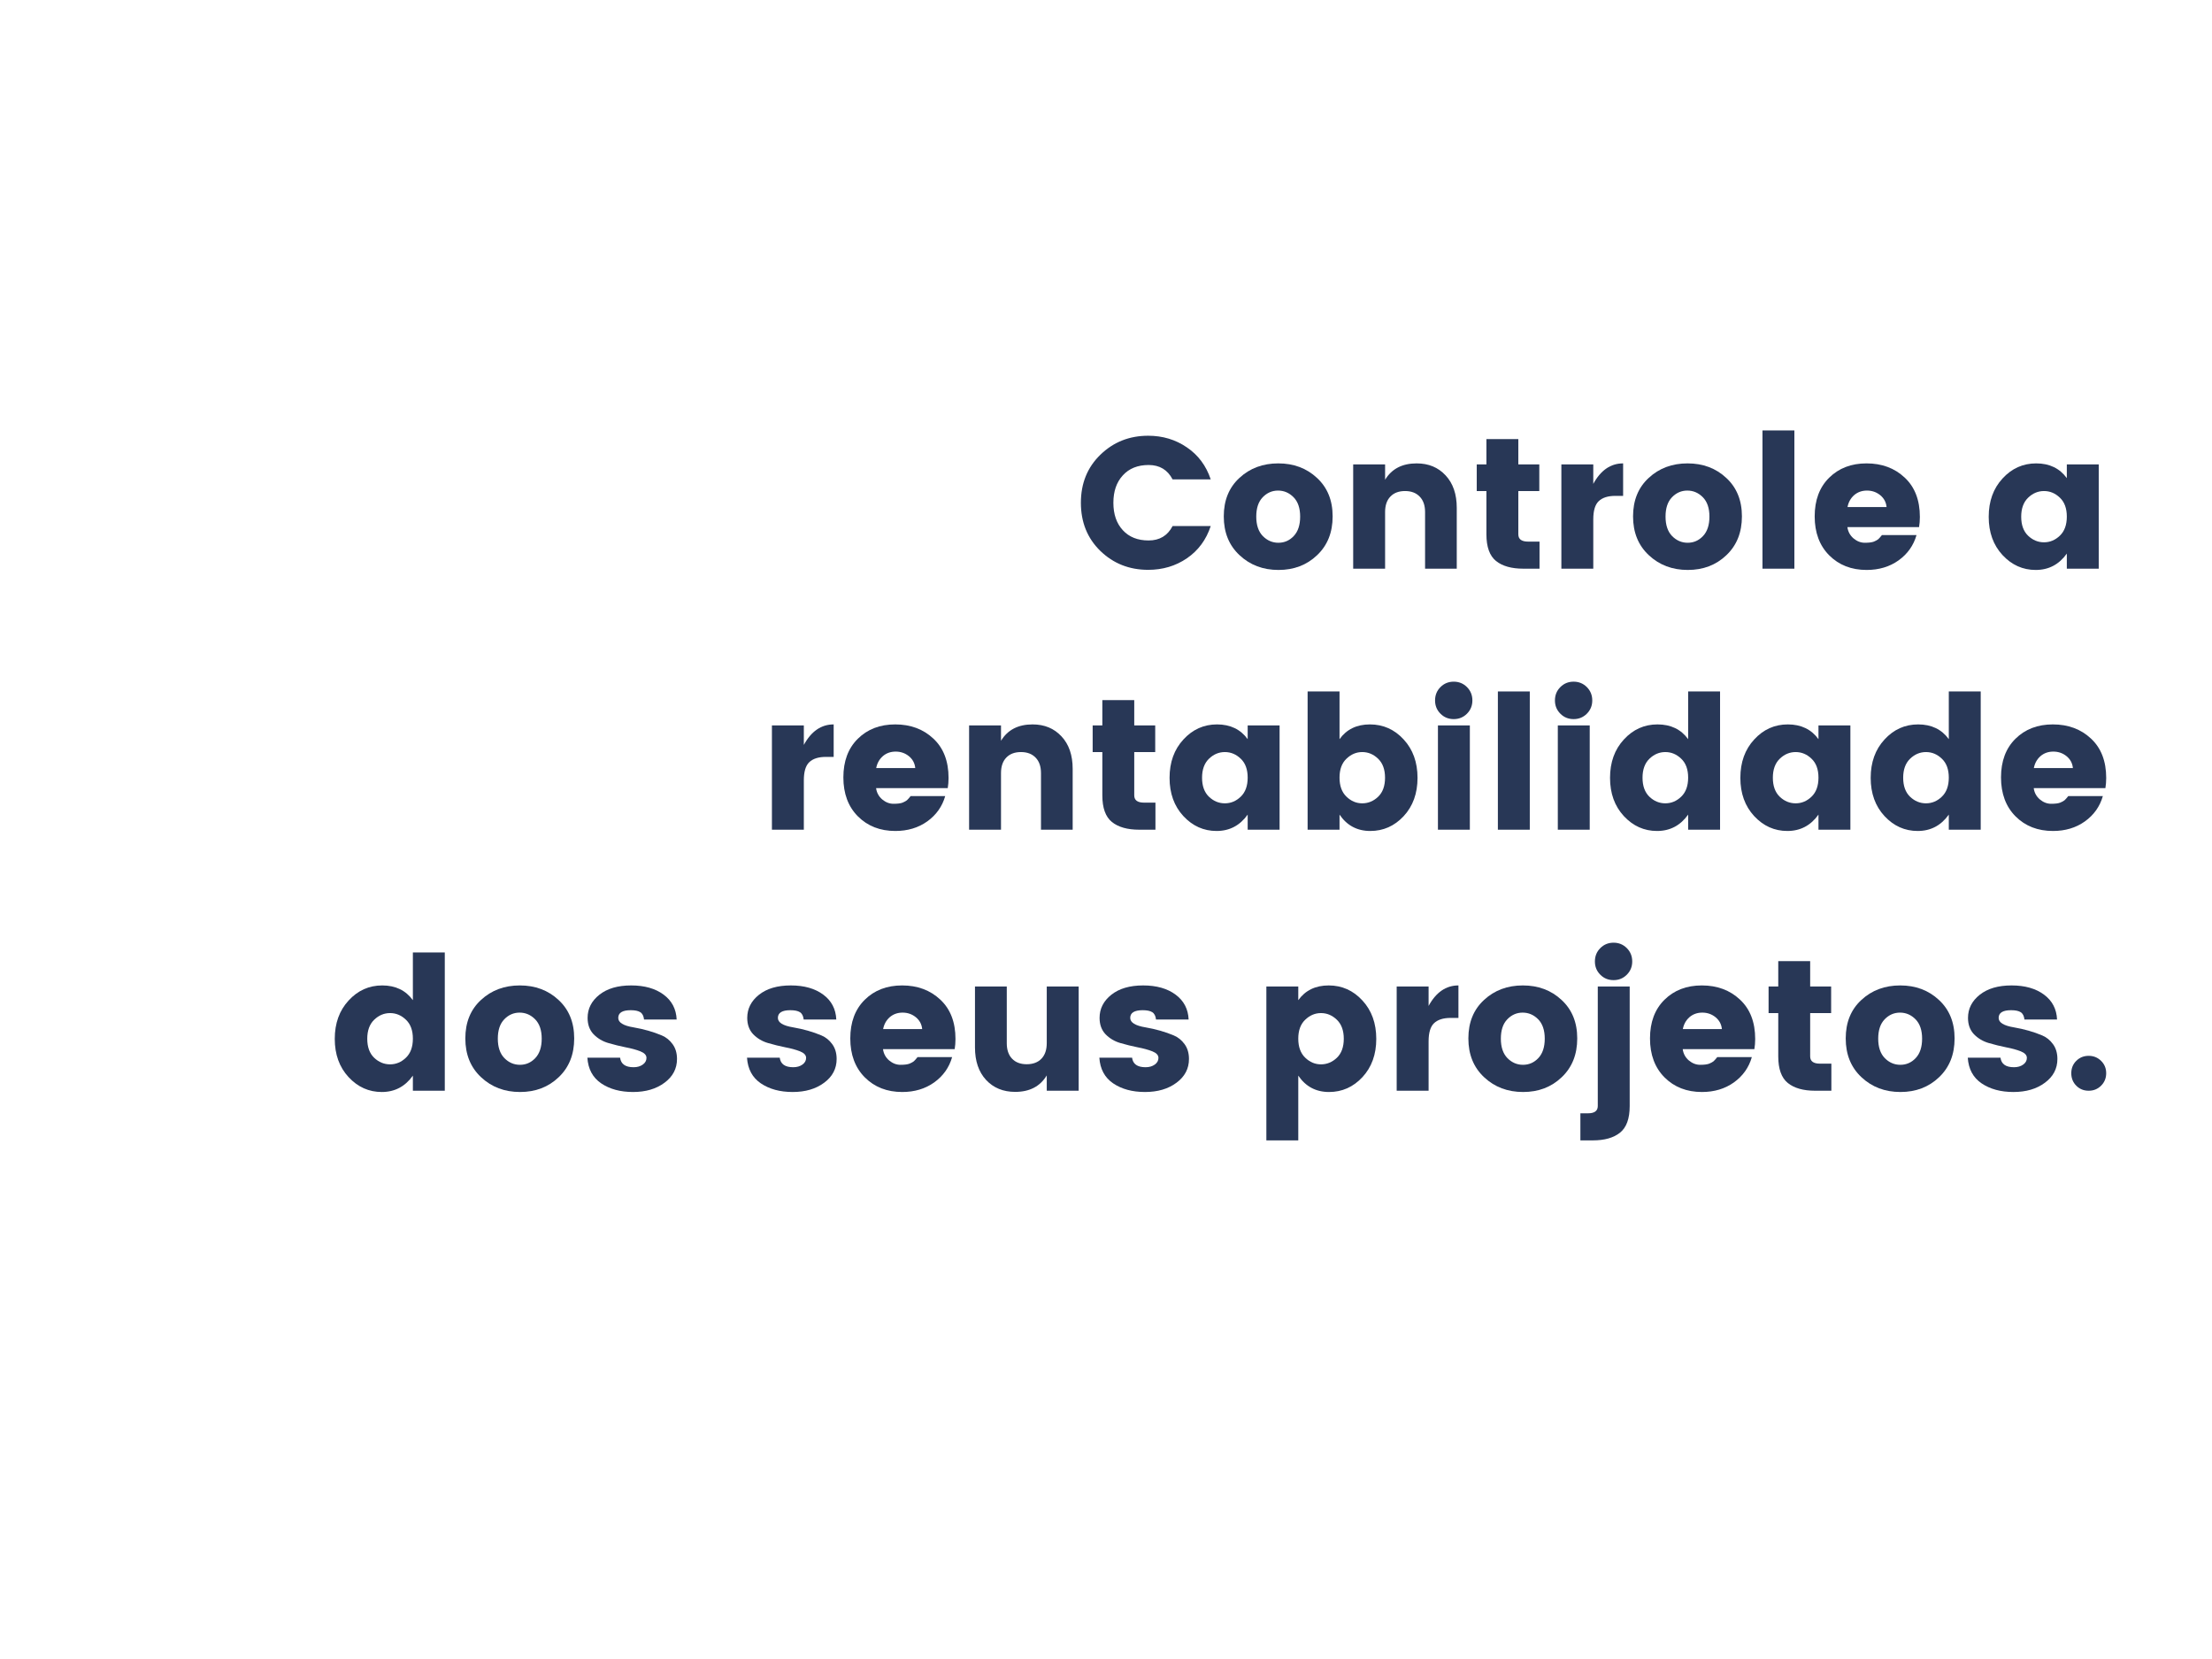 <?xml version="1.0" encoding="UTF-8"?>
<svg xmlns="http://www.w3.org/2000/svg" xmlns:xlink="http://www.w3.org/1999/xlink" width="300pt" height="225pt" viewBox="0 0 300 225" version="1.2">
<defs>
<g>
<symbol overflow="visible" id="glyph0-0">
<path style="stroke:none;" d="M 6.109 -15.828 L 6.109 -1.922 L 13.062 -1.922 L 13.062 -15.828 Z M 4.047 0 L 4.047 -17.75 L 15.094 -17.75 L 15.094 0 Z M 4.047 0 "/>
</symbol>
<symbol overflow="visible" id="glyph0-1">
<path style="stroke:none;" d="M 3.5 -2.406 C 1.738 -4.125 0.859 -6.301 0.859 -8.938 C 0.859 -11.57 1.738 -13.742 3.5 -15.453 C 5.27 -17.172 7.43 -18.031 9.984 -18.031 C 11.953 -18.031 13.703 -17.504 15.234 -16.453 C 16.773 -15.41 17.852 -13.961 18.469 -12.109 L 13.297 -12.109 C 12.617 -13.41 11.535 -14.062 10.047 -14.062 C 8.566 -14.062 7.398 -13.594 6.547 -12.656 C 5.691 -11.727 5.266 -10.488 5.266 -8.938 C 5.266 -7.383 5.691 -6.145 6.547 -5.219 C 7.398 -4.289 8.566 -3.828 10.047 -3.828 C 11.535 -3.828 12.617 -4.477 13.297 -5.781 L 18.469 -5.781 C 17.852 -3.914 16.773 -2.457 15.234 -1.406 C 13.703 -0.363 11.953 0.156 9.984 0.156 C 7.43 0.156 5.27 -0.695 3.5 -2.406 Z M 3.5 -2.406 "/>
</symbol>
<symbol overflow="visible" id="glyph0-2">
<path style="stroke:none;" d="M 10.375 -4.422 C 10.957 -5.035 11.25 -5.914 11.25 -7.062 C 11.25 -8.207 10.953 -9.082 10.359 -9.688 C 9.766 -10.289 9.062 -10.594 8.25 -10.594 C 7.445 -10.594 6.754 -10.289 6.172 -9.688 C 5.586 -9.082 5.297 -8.207 5.297 -7.062 C 5.297 -5.914 5.594 -5.035 6.188 -4.422 C 6.789 -3.816 7.492 -3.516 8.297 -3.516 C 9.109 -3.516 9.801 -3.816 10.375 -4.422 Z M 3.031 -1.828 C 1.602 -3.16 0.891 -4.914 0.891 -7.094 C 0.891 -9.27 1.598 -11.008 3.016 -12.312 C 4.43 -13.625 6.188 -14.281 8.281 -14.281 C 10.375 -14.281 12.125 -13.625 13.531 -12.312 C 14.945 -11.008 15.656 -9.27 15.656 -7.094 C 15.656 -4.914 14.953 -3.16 13.547 -1.828 C 12.148 -0.492 10.406 0.172 8.312 0.172 C 6.219 0.172 4.457 -0.492 3.031 -1.828 Z M 3.031 -1.828 "/>
</symbol>
<symbol overflow="visible" id="glyph0-3">
<path style="stroke:none;" d="M 6.234 -14.141 L 6.234 -12.062 C 7.129 -13.539 8.555 -14.281 10.516 -14.281 C 12.129 -14.281 13.438 -13.738 14.438 -12.656 C 15.445 -11.582 15.953 -10.113 15.953 -8.25 L 15.953 0 L 11.656 0 L 11.656 -7.672 C 11.656 -8.586 11.41 -9.289 10.922 -9.781 C 10.441 -10.281 9.781 -10.531 8.938 -10.531 C 8.094 -10.531 7.43 -10.281 6.953 -9.781 C 6.473 -9.289 6.234 -8.586 6.234 -7.672 L 6.234 0 L 1.906 0 L 1.906 -14.141 Z M 6.234 -14.141 "/>
</symbol>
<symbol overflow="visible" id="glyph0-4">
<path style="stroke:none;" d="M 7.906 -3.672 L 9.453 -3.672 L 9.453 0 L 7.25 0 C 5.656 0 4.422 -0.348 3.547 -1.047 C 2.68 -1.754 2.25 -2.957 2.25 -4.656 L 2.25 -10.531 L 0.938 -10.531 L 0.938 -14.141 L 2.25 -14.141 L 2.25 -17.578 L 6.578 -17.578 L 6.578 -14.141 L 9.422 -14.141 L 9.422 -10.531 L 6.578 -10.531 L 6.578 -4.656 C 6.578 -4 7.02 -3.672 7.906 -3.672 Z M 7.906 -3.672 "/>
</symbol>
<symbol overflow="visible" id="glyph0-5">
<path style="stroke:none;" d="M 6.234 -14.141 L 6.234 -11.5 C 7.242 -13.352 8.594 -14.281 10.281 -14.281 L 10.281 -9.875 L 9.219 -9.875 C 8.219 -9.875 7.469 -9.633 6.969 -9.156 C 6.477 -8.688 6.234 -7.863 6.234 -6.688 L 6.234 0 L 1.906 0 L 1.906 -14.141 Z M 6.234 -14.141 "/>
</symbol>
<symbol overflow="visible" id="glyph0-6">
<path style="stroke:none;" d="M 1.906 0 L 1.906 -18.75 L 6.234 -18.75 L 6.234 0 Z M 1.906 0 "/>
</symbol>
<symbol overflow="visible" id="glyph0-7">
<path style="stroke:none;" d="M 7.906 0.172 C 5.844 0.172 4.148 -0.488 2.828 -1.812 C 1.516 -3.133 0.859 -4.895 0.859 -7.094 C 0.859 -9.289 1.508 -11.035 2.812 -12.328 C 4.125 -13.629 5.816 -14.281 7.891 -14.281 C 9.973 -14.281 11.695 -13.641 13.062 -12.359 C 14.438 -11.078 15.125 -9.297 15.125 -7.016 C 15.125 -6.523 15.086 -6.066 15.016 -5.641 L 5.297 -5.641 C 5.379 -5.023 5.656 -4.516 6.125 -4.109 C 6.602 -3.711 7.113 -3.516 7.656 -3.516 C 8.207 -3.516 8.617 -3.566 8.891 -3.672 C 9.16 -3.785 9.359 -3.895 9.484 -4 C 9.609 -4.113 9.773 -4.301 9.984 -4.562 L 14.672 -4.562 C 14.266 -3.145 13.453 -2 12.234 -1.125 C 11.016 -0.258 9.57 0.172 7.906 0.172 Z M 10.609 -8.359 C 10.547 -9.016 10.258 -9.551 9.75 -9.969 C 9.238 -10.383 8.641 -10.594 7.953 -10.594 C 7.266 -10.594 6.68 -10.383 6.203 -9.969 C 5.734 -9.551 5.438 -9.016 5.312 -8.359 Z M 10.609 -8.359 "/>
</symbol>
<symbol overflow="visible" id="glyph0-8">
<path style="stroke:none;" d=""/>
</symbol>
<symbol overflow="visible" id="glyph0-9">
<path style="stroke:none;" d="M 10.516 -4.484 C 11.141 -5.086 11.453 -5.945 11.453 -7.062 C 11.453 -8.176 11.141 -9.031 10.516 -9.625 C 9.891 -10.227 9.172 -10.531 8.359 -10.531 C 7.547 -10.531 6.828 -10.227 6.203 -9.625 C 5.578 -9.02 5.266 -8.16 5.266 -7.047 C 5.266 -5.93 5.578 -5.07 6.203 -4.469 C 6.828 -3.875 7.547 -3.578 8.359 -3.578 C 9.172 -3.578 9.891 -3.879 10.516 -4.484 Z M 2.734 -1.844 C 1.484 -3.195 0.859 -4.926 0.859 -7.031 C 0.859 -9.145 1.484 -10.879 2.734 -12.234 C 3.984 -13.598 5.504 -14.281 7.297 -14.281 C 9.098 -14.281 10.484 -13.613 11.453 -12.281 L 11.453 -14.141 L 15.781 -14.141 L 15.781 0 L 11.453 0 L 11.453 -2.047 C 10.398 -0.566 8.992 0.172 7.234 0.172 C 5.484 0.172 3.984 -0.5 2.734 -1.844 Z M 2.734 -1.844 "/>
</symbol>
<symbol overflow="visible" id="glyph0-10">
<path style="stroke:none;" d="M 11.469 -4.469 C 12.094 -5.07 12.406 -5.93 12.406 -7.047 C 12.406 -8.16 12.094 -9.02 11.469 -9.625 C 10.844 -10.227 10.125 -10.531 9.312 -10.531 C 8.508 -10.531 7.797 -10.227 7.172 -9.625 C 6.547 -9.031 6.234 -8.176 6.234 -7.062 C 6.234 -5.945 6.547 -5.086 7.172 -4.484 C 7.797 -3.879 8.508 -3.578 9.312 -3.578 C 10.125 -3.578 10.844 -3.875 11.469 -4.469 Z M 6.234 -12.281 C 7.191 -13.613 8.566 -14.281 10.359 -14.281 C 12.16 -14.281 13.688 -13.598 14.938 -12.234 C 16.188 -10.879 16.812 -9.145 16.812 -7.031 C 16.812 -4.926 16.188 -3.195 14.938 -1.844 C 13.688 -0.5 12.176 0.172 10.406 0.172 C 8.633 0.172 7.242 -0.566 6.234 -2.047 L 6.234 0 L 1.906 0 L 1.906 -18.75 L 6.234 -18.75 Z M 6.234 -12.281 "/>
</symbol>
<symbol overflow="visible" id="glyph0-11">
<path style="stroke:none;" d="M 5.844 -15.734 C 5.352 -15.242 4.754 -15 4.047 -15 C 3.336 -15 2.738 -15.242 2.25 -15.734 C 1.758 -16.223 1.516 -16.82 1.516 -17.531 C 1.516 -18.25 1.758 -18.852 2.25 -19.344 C 2.738 -19.832 3.336 -20.078 4.047 -20.078 C 4.754 -20.078 5.352 -19.832 5.844 -19.344 C 6.332 -18.852 6.578 -18.25 6.578 -17.531 C 6.578 -16.82 6.332 -16.223 5.844 -15.734 Z M 1.906 0 L 1.906 -14.141 L 6.234 -14.141 L 6.234 0 Z M 1.906 0 "/>
</symbol>
<symbol overflow="visible" id="glyph0-12">
<path style="stroke:none;" d="M 10.516 -4.484 C 11.141 -5.086 11.453 -5.945 11.453 -7.062 C 11.453 -8.176 11.141 -9.031 10.516 -9.625 C 9.891 -10.227 9.172 -10.531 8.359 -10.531 C 7.547 -10.531 6.828 -10.227 6.203 -9.625 C 5.578 -9.02 5.266 -8.16 5.266 -7.047 C 5.266 -5.93 5.578 -5.07 6.203 -4.469 C 6.828 -3.875 7.547 -3.578 8.359 -3.578 C 9.172 -3.578 9.891 -3.879 10.516 -4.484 Z M 2.734 -1.844 C 1.484 -3.195 0.859 -4.926 0.859 -7.031 C 0.859 -9.145 1.484 -10.879 2.734 -12.234 C 3.984 -13.598 5.504 -14.281 7.297 -14.281 C 9.098 -14.281 10.484 -13.613 11.453 -12.281 L 11.453 -18.75 L 15.781 -18.75 L 15.781 0 L 11.453 0 L 11.453 -2.047 C 10.398 -0.566 8.992 0.172 7.234 0.172 C 5.484 0.172 3.984 -0.5 2.734 -1.844 Z M 2.734 -1.844 "/>
</symbol>
<symbol overflow="visible" id="glyph0-13">
<path style="stroke:none;" d="M 0.938 -9.875 C 0.938 -11.125 1.469 -12.172 2.531 -13.016 C 3.594 -13.859 5.031 -14.281 6.844 -14.281 C 8.664 -14.281 10.133 -13.863 11.25 -13.031 C 12.363 -12.207 12.953 -11.082 13.016 -9.656 L 8.594 -9.656 C 8.539 -10.145 8.367 -10.477 8.078 -10.656 C 7.797 -10.832 7.363 -10.922 6.781 -10.922 C 5.656 -10.922 5.094 -10.57 5.094 -9.875 C 5.094 -9.25 5.785 -8.82 7.172 -8.594 C 8.566 -8.352 9.844 -7.988 11 -7.5 C 11.582 -7.258 12.07 -6.863 12.469 -6.312 C 12.863 -5.77 13.062 -5.102 13.062 -4.312 C 13.062 -2.988 12.492 -1.91 11.359 -1.078 C 10.234 -0.242 8.812 0.172 7.094 0.172 C 5.375 0.172 3.938 -0.219 2.781 -1 C 1.633 -1.781 1.008 -2.941 0.906 -4.484 L 5.344 -4.484 C 5.457 -3.617 6.066 -3.188 7.172 -3.188 C 7.672 -3.188 8.086 -3.305 8.422 -3.547 C 8.754 -3.785 8.922 -4.086 8.922 -4.453 C 8.922 -4.828 8.645 -5.125 8.094 -5.344 C 7.539 -5.562 6.875 -5.742 6.094 -5.891 C 5.32 -6.047 4.539 -6.238 3.75 -6.469 C 2.969 -6.695 2.301 -7.094 1.75 -7.656 C 1.207 -8.227 0.938 -8.969 0.938 -9.875 Z M 0.938 -9.875 "/>
</symbol>
<symbol overflow="visible" id="glyph0-14">
<path style="stroke:none;" d="M 11.5 -14.141 L 15.828 -14.141 L 15.828 0 L 11.5 0 L 11.5 -2.078 C 10.602 -0.586 9.176 0.156 7.219 0.156 C 5.594 0.156 4.273 -0.383 3.266 -1.469 C 2.266 -2.551 1.766 -4.02 1.766 -5.875 L 1.766 -14.141 L 6.078 -14.141 L 6.078 -6.453 C 6.078 -5.547 6.316 -4.844 6.797 -4.344 C 7.273 -3.844 7.938 -3.594 8.781 -3.594 C 9.633 -3.594 10.301 -3.844 10.781 -4.344 C 11.258 -4.844 11.5 -5.547 11.5 -6.453 Z M 11.5 -14.141 "/>
</symbol>
<symbol overflow="visible" id="glyph0-15">
<path style="stroke:none;" d="M 11.469 -4.469 C 12.094 -5.07 12.406 -5.93 12.406 -7.047 C 12.406 -8.16 12.094 -9.02 11.469 -9.625 C 10.844 -10.227 10.125 -10.531 9.312 -10.531 C 8.508 -10.531 7.797 -10.227 7.172 -9.625 C 6.547 -9.031 6.234 -8.176 6.234 -7.062 C 6.234 -5.945 6.547 -5.086 7.172 -4.484 C 7.797 -3.879 8.508 -3.578 9.312 -3.578 C 10.125 -3.578 10.844 -3.875 11.469 -4.469 Z M 6.234 -12.281 C 7.191 -13.613 8.566 -14.281 10.359 -14.281 C 12.16 -14.281 13.688 -13.598 14.938 -12.234 C 16.188 -10.879 16.812 -9.145 16.812 -7.031 C 16.812 -4.926 16.188 -3.195 14.938 -1.844 C 13.688 -0.5 12.176 0.172 10.406 0.172 C 8.633 0.172 7.242 -0.566 6.234 -2.047 L 6.234 6.734 L 1.906 6.734 L 1.906 -14.141 L 6.234 -14.141 Z M 6.234 -12.281 "/>
</symbol>
<symbol overflow="visible" id="glyph0-16">
<path style="stroke:none;" d="M 1.906 -14.141 L 6.234 -14.141 L 6.234 2.078 C 6.234 3.785 5.797 4.988 4.922 5.688 C 4.055 6.383 2.828 6.734 1.234 6.734 L -0.453 6.734 L -0.453 3.062 L 0.578 3.062 C 1.461 3.062 1.906 2.734 1.906 2.078 Z M 5.844 -15.734 C 5.352 -15.242 4.754 -15 4.047 -15 C 3.336 -15 2.738 -15.242 2.25 -15.734 C 1.758 -16.223 1.516 -16.82 1.516 -17.531 C 1.516 -18.25 1.758 -18.852 2.25 -19.344 C 2.738 -19.832 3.336 -20.078 4.047 -20.078 C 4.754 -20.078 5.352 -19.832 5.844 -19.344 C 6.332 -18.852 6.578 -18.25 6.578 -17.531 C 6.578 -16.82 6.332 -16.223 5.844 -15.734 Z M 5.844 -15.734 "/>
</symbol>
<symbol overflow="visible" id="glyph0-17">
<path style="stroke:none;" d="M 5.625 -2.375 C 5.625 -1.707 5.395 -1.145 4.938 -0.688 C 4.477 -0.227 3.914 0 3.25 0 C 2.582 0 2.02 -0.227 1.562 -0.688 C 1.113 -1.145 0.891 -1.707 0.891 -2.375 C 0.891 -3.039 1.113 -3.598 1.562 -4.047 C 2.02 -4.504 2.582 -4.734 3.25 -4.734 C 3.914 -4.734 4.477 -4.504 4.938 -4.047 C 5.395 -3.598 5.625 -3.039 5.625 -2.375 Z M 5.625 -2.375 "/>
</symbol>
</g>
</defs>
<g id="surface1">
<g style="fill:rgb(15.689%,21.57%,33.73%);fill-opacity:1;">
  <use xlink:href="#glyph0-1" x="145.735" y="77.127"/>
</g>
<g style="fill:rgb(15.689%,21.57%,33.73%);fill-opacity:1;">
  <use xlink:href="#glyph0-2" x="165.082" y="77.127"/>
</g>
<g style="fill:rgb(15.689%,21.57%,33.73%);fill-opacity:1;">
  <use xlink:href="#glyph0-3" x="181.618" y="77.127"/>
</g>
<g style="fill:rgb(15.689%,21.57%,33.73%);fill-opacity:1;">
  <use xlink:href="#glyph0-4" x="199.344" y="77.127"/>
</g>
<g style="fill:rgb(15.689%,21.57%,33.73%);fill-opacity:1;">
  <use xlink:href="#glyph0-5" x="209.853" y="77.127"/>
</g>
<g style="fill:rgb(15.689%,21.57%,33.73%);fill-opacity:1;">
  <use xlink:href="#glyph0-2" x="220.59" y="77.127"/>
</g>
<g style="fill:rgb(15.689%,21.57%,33.73%);fill-opacity:1;">
  <use xlink:href="#glyph0-6" x="237.127" y="77.127"/>
</g>
<g style="fill:rgb(15.689%,21.57%,33.73%);fill-opacity:1;">
  <use xlink:href="#glyph0-7" x="245.255" y="77.127"/>
</g>
<g style="fill:rgb(15.689%,21.57%,33.73%);fill-opacity:1;">
  <use xlink:href="#glyph0-8" x="261.26" y="77.127"/>
</g>
<g style="fill:rgb(15.689%,21.57%,33.73%);fill-opacity:1;">
  <use xlink:href="#glyph0-9" x="268.857" y="77.127"/>
</g>
<g style="fill:rgb(15.689%,21.57%,33.73%);fill-opacity:1;">
  <use xlink:href="#glyph0-5" x="102.785" y="112.528"/>
</g>
<g style="fill:rgb(15.689%,21.57%,33.73%);fill-opacity:1;">
  <use xlink:href="#glyph0-7" x="113.522" y="112.528"/>
</g>
<g style="fill:rgb(15.689%,21.57%,33.73%);fill-opacity:1;">
  <use xlink:href="#glyph0-3" x="129.527" y="112.528"/>
</g>
<g style="fill:rgb(15.689%,21.57%,33.73%);fill-opacity:1;">
  <use xlink:href="#glyph0-4" x="147.253" y="112.528"/>
</g>
<g style="fill:rgb(15.689%,21.57%,33.73%);fill-opacity:1;">
  <use xlink:href="#glyph0-9" x="157.762" y="112.528"/>
</g>
<g style="fill:rgb(15.689%,21.57%,33.73%);fill-opacity:1;">
  <use xlink:href="#glyph0-10" x="175.438" y="112.528"/>
</g>
<g style="fill:rgb(15.689%,21.57%,33.73%);fill-opacity:1;">
  <use xlink:href="#glyph0-11" x="193.113" y="112.528"/>
</g>
<g style="fill:rgb(15.689%,21.57%,33.73%);fill-opacity:1;">
  <use xlink:href="#glyph0-6" x="201.242" y="112.528"/>
</g>
<g style="fill:rgb(15.689%,21.57%,33.73%);fill-opacity:1;">
  <use xlink:href="#glyph0-11" x="209.371" y="112.528"/>
</g>
<g style="fill:rgb(15.689%,21.57%,33.73%);fill-opacity:1;">
  <use xlink:href="#glyph0-12" x="217.5" y="112.528"/>
</g>
<g style="fill:rgb(15.689%,21.57%,33.73%);fill-opacity:1;">
  <use xlink:href="#glyph0-9" x="235.175" y="112.528"/>
</g>
<g style="fill:rgb(15.689%,21.57%,33.73%);fill-opacity:1;">
  <use xlink:href="#glyph0-12" x="252.851" y="112.528"/>
</g>
<g style="fill:rgb(15.689%,21.57%,33.73%);fill-opacity:1;">
  <use xlink:href="#glyph0-7" x="270.526" y="112.528"/>
</g>
<g style="fill:rgb(15.689%,21.57%,33.73%);fill-opacity:1;">
  <use xlink:href="#glyph0-12" x="44.543" y="147.929"/>
</g>
<g style="fill:rgb(15.689%,21.57%,33.73%);fill-opacity:1;">
  <use xlink:href="#glyph0-2" x="62.219" y="147.929"/>
</g>
<g style="fill:rgb(15.689%,21.57%,33.73%);fill-opacity:1;">
  <use xlink:href="#glyph0-13" x="78.755" y="147.929"/>
</g>
<g style="fill:rgb(15.689%,21.57%,33.73%);fill-opacity:1;">
  <use xlink:href="#glyph0-8" x="92.809" y="147.929"/>
</g>
<g style="fill:rgb(15.689%,21.57%,33.73%);fill-opacity:1;">
  <use xlink:href="#glyph0-13" x="100.406" y="147.929"/>
</g>
<g style="fill:rgb(15.689%,21.57%,33.73%);fill-opacity:1;">
  <use xlink:href="#glyph0-7" x="114.461" y="147.929"/>
</g>
<g style="fill:rgb(15.689%,21.57%,33.73%);fill-opacity:1;">
  <use xlink:href="#glyph0-14" x="130.465" y="147.929"/>
</g>
<g style="fill:rgb(15.689%,21.57%,33.73%);fill-opacity:1;">
  <use xlink:href="#glyph0-13" x="148.191" y="147.929"/>
</g>
<g style="fill:rgb(15.689%,21.57%,33.73%);fill-opacity:1;">
  <use xlink:href="#glyph0-8" x="162.246" y="147.929"/>
</g>
<g style="fill:rgb(15.689%,21.57%,33.73%);fill-opacity:1;">
  <use xlink:href="#glyph0-15" x="169.843" y="147.929"/>
</g>
<g style="fill:rgb(15.689%,21.57%,33.73%);fill-opacity:1;">
  <use xlink:href="#glyph0-5" x="187.518" y="147.929"/>
</g>
<g style="fill:rgb(15.689%,21.57%,33.73%);fill-opacity:1;">
  <use xlink:href="#glyph0-2" x="198.255" y="147.929"/>
</g>
<g style="fill:rgb(15.689%,21.57%,33.73%);fill-opacity:1;">
  <use xlink:href="#glyph0-16" x="214.791" y="147.929"/>
</g>
<g style="fill:rgb(15.689%,21.57%,33.73%);fill-opacity:1;">
  <use xlink:href="#glyph0-7" x="222.92" y="147.929"/>
</g>
<g style="fill:rgb(15.689%,21.57%,33.73%);fill-opacity:1;">
  <use xlink:href="#glyph0-4" x="238.924" y="147.929"/>
</g>
<g style="fill:rgb(15.689%,21.57%,33.73%);fill-opacity:1;">
  <use xlink:href="#glyph0-2" x="249.433" y="147.929"/>
</g>
<g style="fill:rgb(15.689%,21.57%,33.73%);fill-opacity:1;">
  <use xlink:href="#glyph0-13" x="265.97" y="147.929"/>
</g>
<g style="fill:rgb(15.689%,21.57%,33.73%);fill-opacity:1;">
  <use xlink:href="#glyph0-17" x="280.024" y="147.929"/>
</g>
</g>
</svg>

